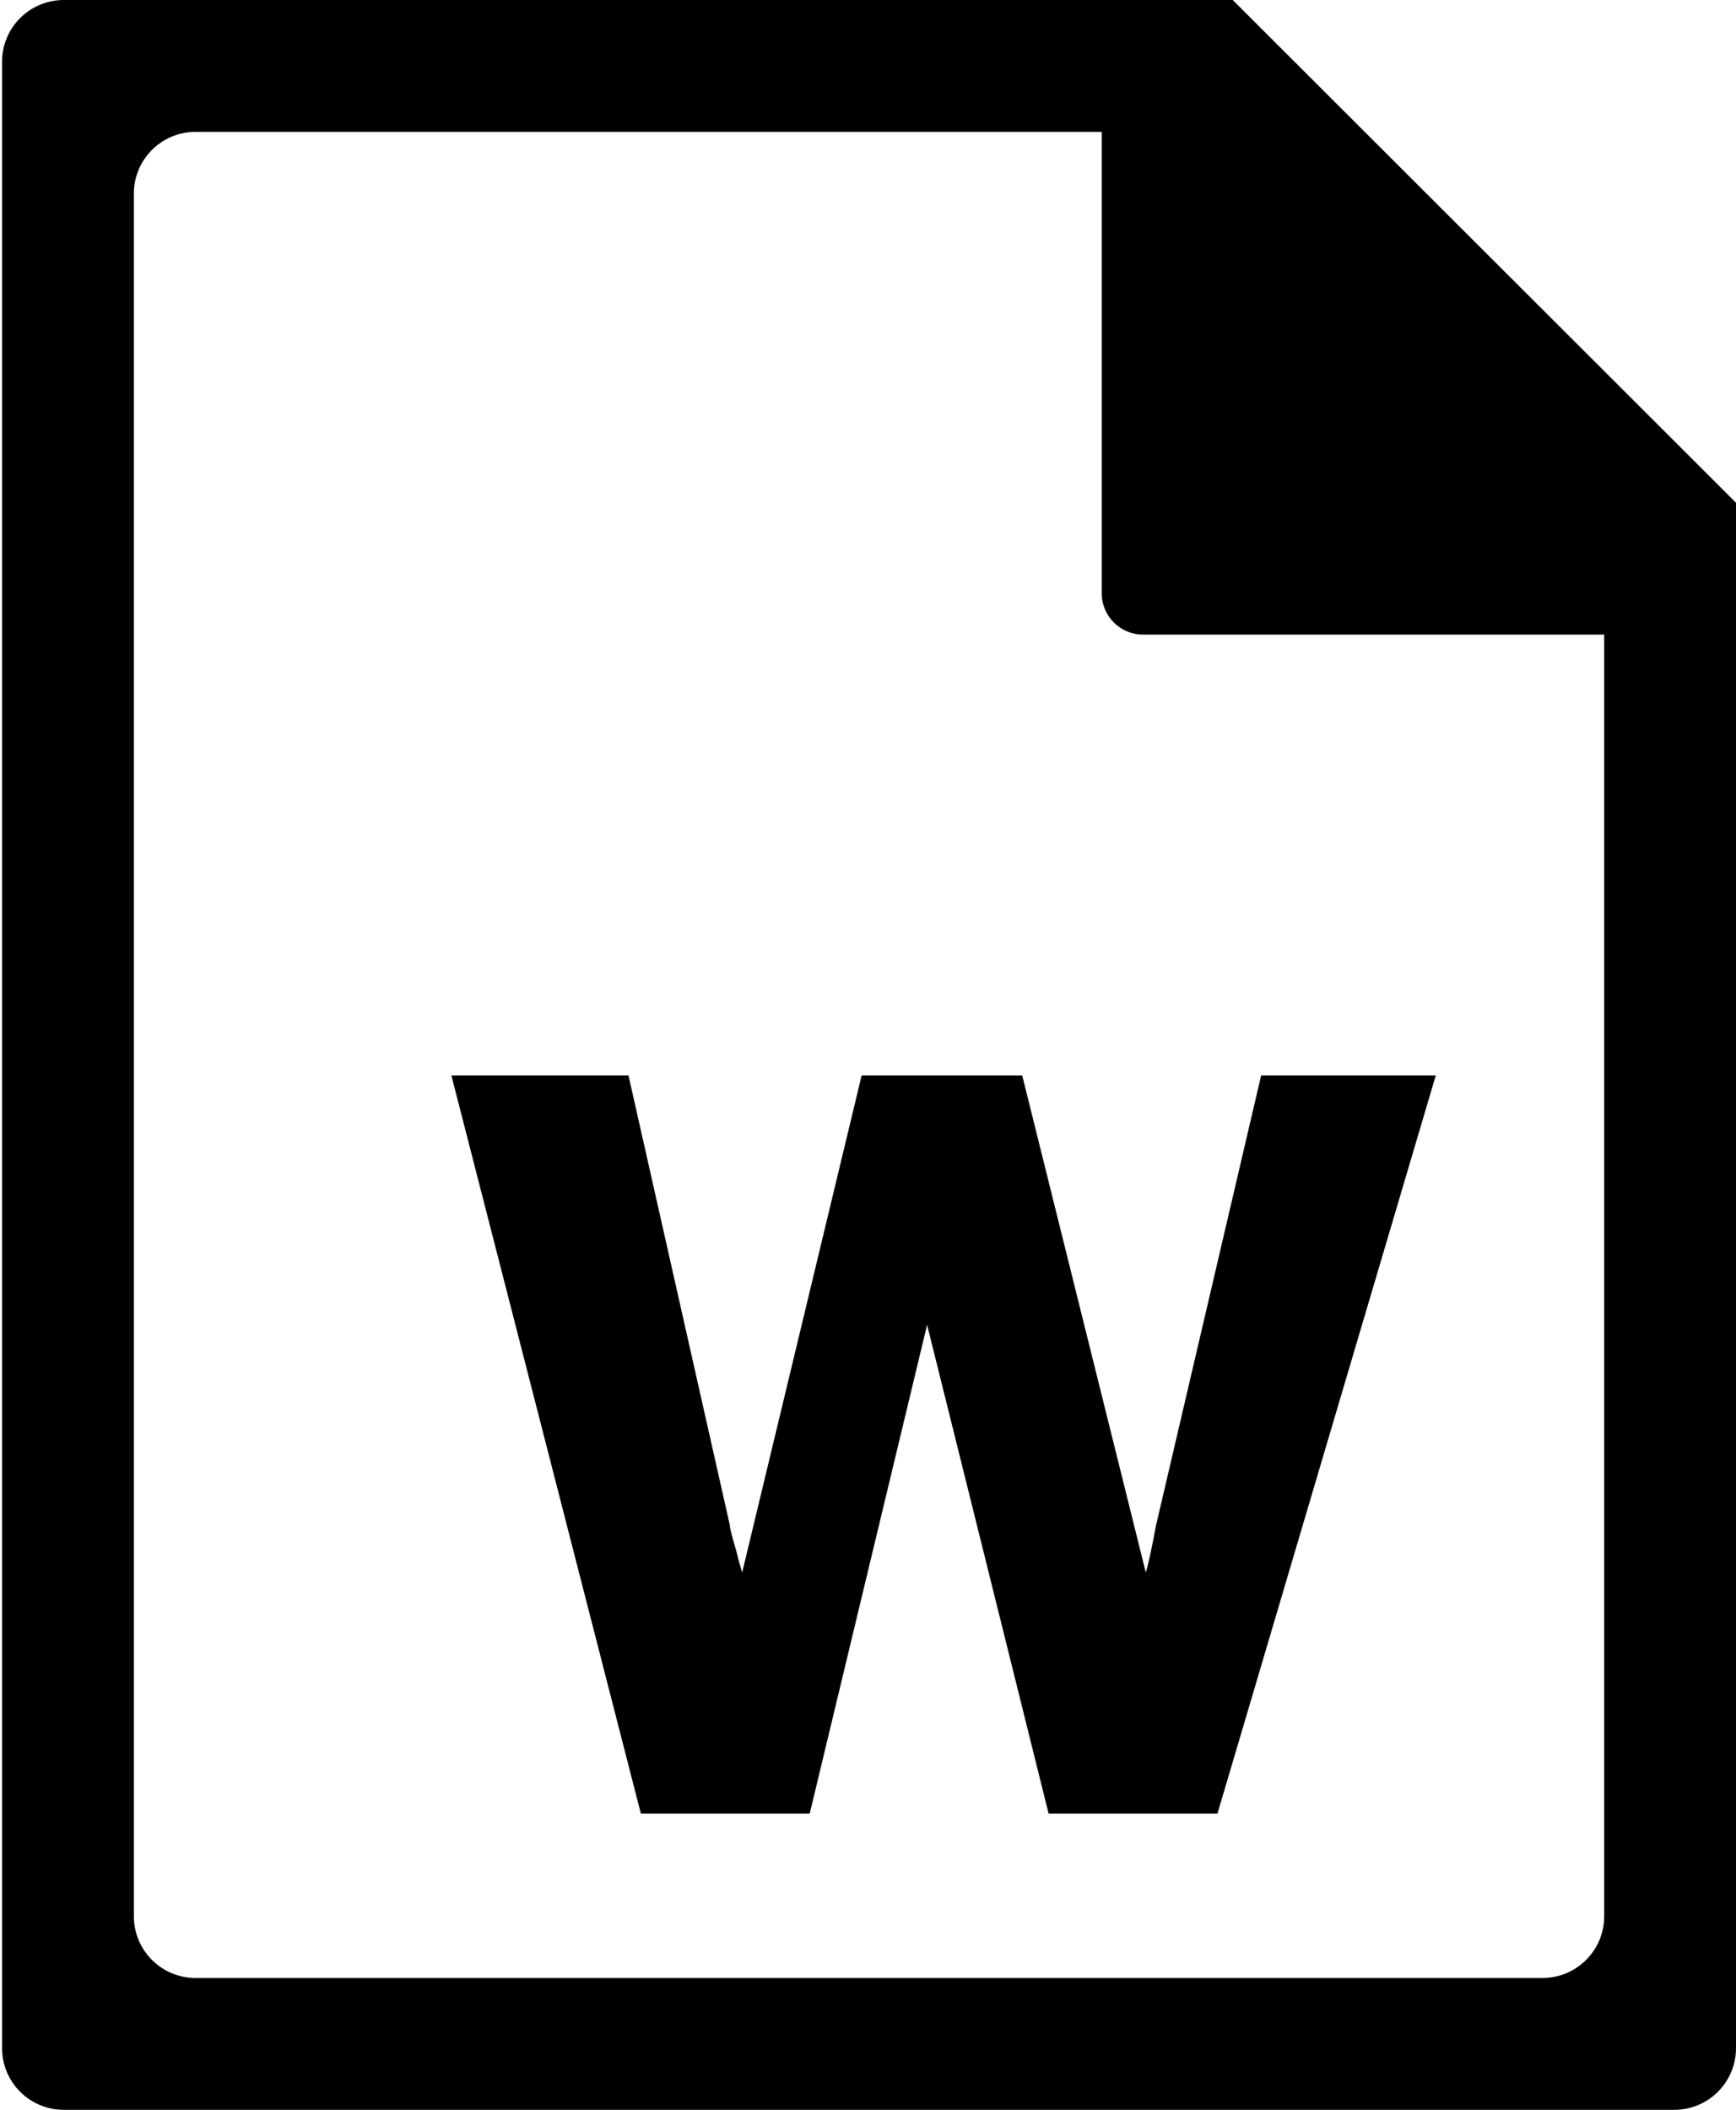 <?xml version="1.0" encoding="utf-8"?>
<!-- Generator: Adobe Illustrator 21.1.0, SVG Export Plug-In . SVG Version: 6.00 Build 0)  -->
<svg version="1.1" id="Layer_2" xmlns="http://www.w3.org/2000/svg" xmlns:xlink="http://www.w3.org/1999/xlink" x="0px" y="0px"
	 viewBox="0 0 421.5 512" style="enable-background:new 0 0 421.5 512;" xml:space="preserve">
<style type="text/css">
	.st0{fill-rule:evenodd;clip-rule:evenodd;}
</style>
<g id="_x33_2">
	<g>
		<path class="st0" d="M421.5,122L299.3,0H15.5c-8.3,0-15,6.7-15,15v482c0,8.3,6.7,15,15,15h391c8.3,0,15-6.7,15-15L421.5,122z
			 M389.5,465c0,8.3-6.7,15-15,15h-327c-8.3,0-15-6.7-15-15V47c0-8.3,6.7-15,15-15h220l0,112c0,5.5,4.5,10,10,10h112V465z
			 M209.2,261l-29,120.6c-0.7-2.3-1.2-4.2-1.5-5.5c-1-3.3-1.5-5.3-1.5-6L152.6,261h-43l46,179.1h41l28.5-118.6l29.5,118.6h41
			l53-179.1h-42.4l-25.5,109.1c-1,5.3-1.8,9.2-2.5,11.5l-30-120.6H209.2z"/>
	</g>
</g>
</svg>
